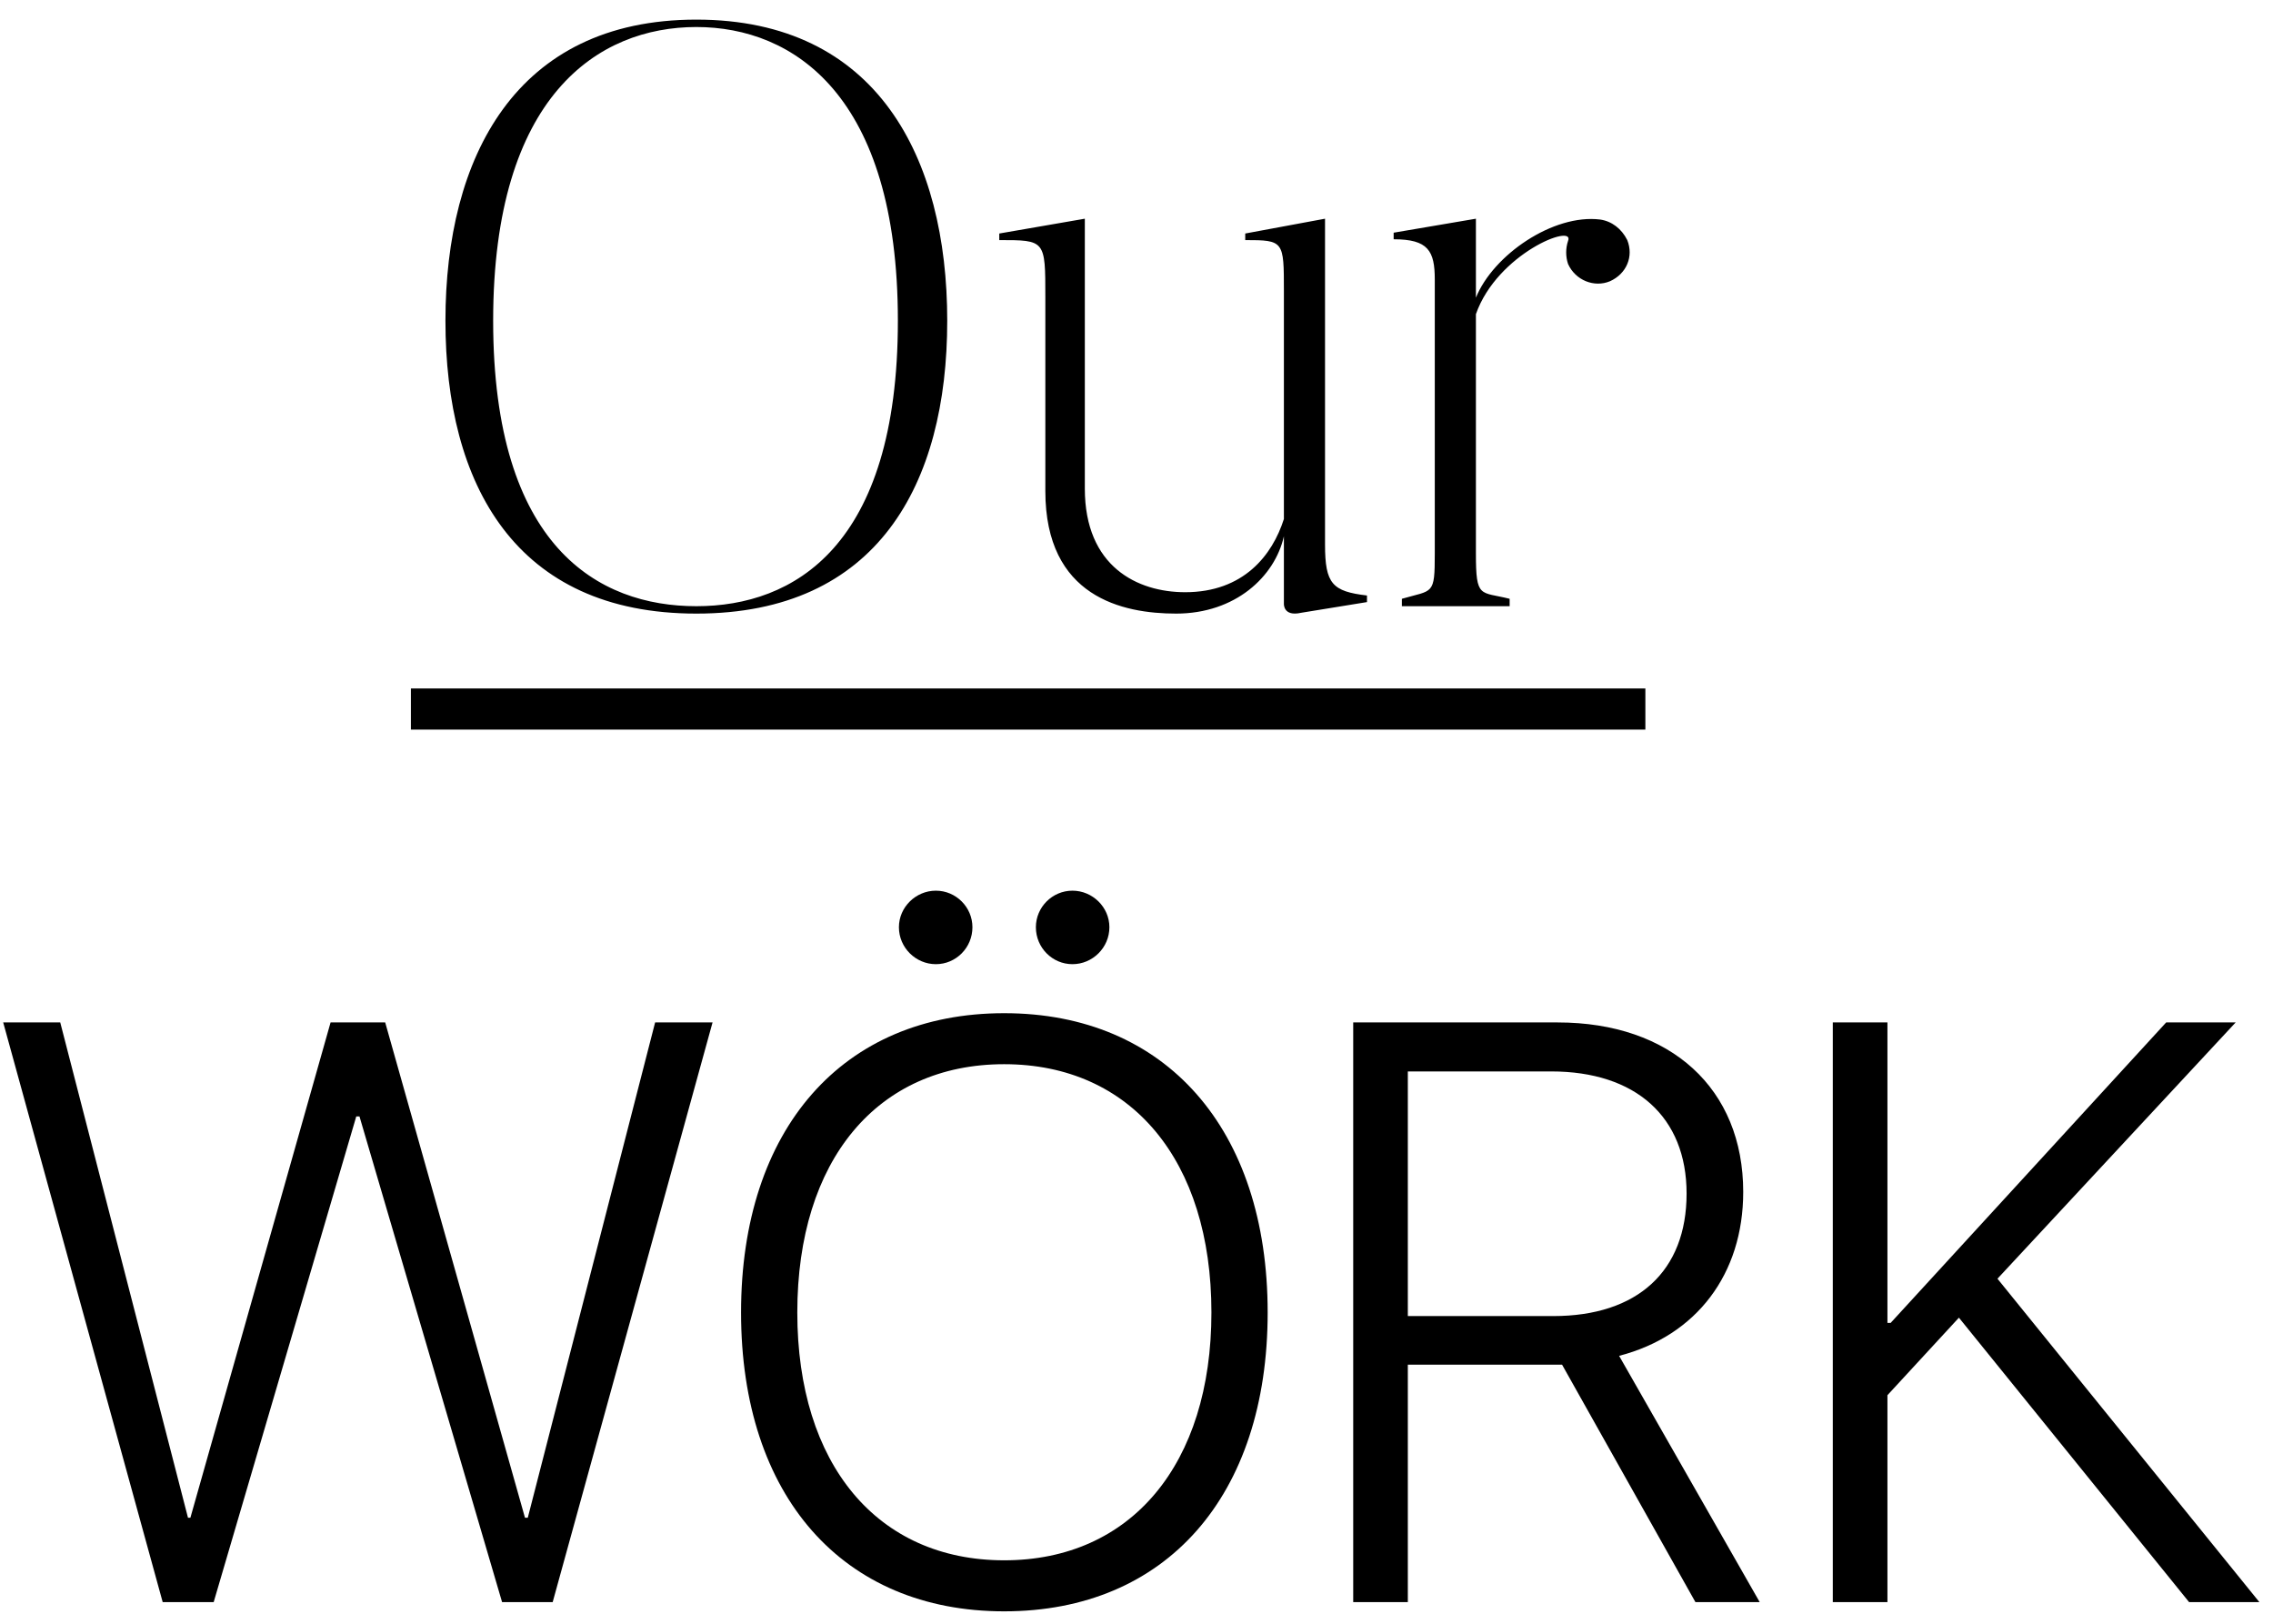 <svg width="105" height="75" viewBox="0 0 105 75" fill="none" xmlns="http://www.w3.org/2000/svg">
<path d="M32.167 28C27.645 28 22.781 25.264 22.781 14.814C22.781 4.402 27.645 1.248 32.167 1.248C36.651 1.248 41.477 4.402 41.477 14.814C41.477 25.264 36.651 28 32.167 28ZM32.167 0.906C23.807 0.906 20.577 7.29 20.577 14.814C20.577 22.376 23.807 28.342 32.167 28.342C40.527 28.342 43.757 22.376 43.757 14.814C43.757 7.29 40.527 0.906 32.167 0.906ZM61.209 25.15V10.102L57.523 10.786V11.09C59.309 11.09 59.309 11.128 59.309 13.446V23.972C58.777 25.644 57.447 27.354 54.749 27.354C52.545 27.354 50.113 26.176 50.113 22.566V10.102L46.161 10.786V11.09C48.289 11.09 48.289 11.09 48.289 13.712V22.68C48.289 27.582 51.861 28.342 54.331 28.342C57.067 28.342 58.891 26.632 59.309 24.77V27.886C59.309 27.886 59.271 28.494 60.107 28.304L63.147 27.81V27.506C61.551 27.316 61.209 26.974 61.209 25.15ZM73.917 10.14C71.751 9.874 68.977 11.774 68.179 13.75V10.102L64.379 10.748V11.052C65.975 11.052 66.279 11.584 66.279 12.914V25.568C66.279 27.506 66.203 27.24 64.759 27.658V28H69.737V27.658C68.369 27.316 68.179 27.658 68.179 25.568V14.51C69.167 11.698 72.777 10.292 72.435 11.128C72.321 11.47 72.321 11.85 72.435 12.192C72.777 12.952 73.651 13.294 74.373 12.99C75.133 12.648 75.475 11.85 75.171 11.09C74.905 10.558 74.449 10.216 73.917 10.14ZM16.458 51.567H16.606L23.193 74H25.531L32.916 47.226H30.263L24.381 70.103H24.251L17.794 47.226H15.271L8.795 70.103H8.684L2.783 47.226H0.148L7.515 74H9.871L16.458 51.567ZM46.387 46.799C38.928 46.799 34.233 52.143 34.233 60.622C34.233 69.102 38.928 74.427 46.387 74.427C53.864 74.427 58.559 69.102 58.559 60.622C58.559 52.143 53.846 46.799 46.387 46.799ZM46.387 49.155C52.25 49.155 55.961 53.59 55.961 60.622C55.961 67.636 52.25 72.07 46.387 72.07C40.523 72.07 36.831 67.636 36.831 60.622C36.831 53.59 40.523 49.155 46.387 49.155ZM43.232 44.535C44.16 44.535 44.921 43.774 44.921 42.828C44.921 41.9 44.16 41.14 43.232 41.14C42.305 41.14 41.525 41.9 41.525 42.828C41.525 43.774 42.305 44.535 43.232 44.535ZM49.541 44.535C50.469 44.535 51.248 43.774 51.248 42.828C51.248 41.9 50.469 41.14 49.541 41.14C48.613 41.14 47.852 41.9 47.852 42.828C47.852 43.774 48.613 44.535 49.541 44.535ZM65.034 49.489H71.658C75.555 49.489 77.911 51.586 77.911 55.13C77.911 58.711 75.647 60.789 71.751 60.789H65.034V49.489ZM65.034 63.034H71.751C71.881 63.034 72.066 63.034 72.159 63.034L78.319 74H81.288L74.794 62.626C78.375 61.698 80.527 58.841 80.527 55.056C80.527 50.287 77.188 47.226 71.955 47.226H62.511V74H65.034V63.034ZM87.189 74V64.444L90.491 60.863L101.123 74H104.37L92.272 59.063L103.275 47.226H100.065L87.337 61.105H87.189V47.226H84.665V74H87.189Z" fill="black"/>
<path d="M18.981 31.8H76.007V33.7H18.981V31.8Z" fill="black"/>
</svg>

